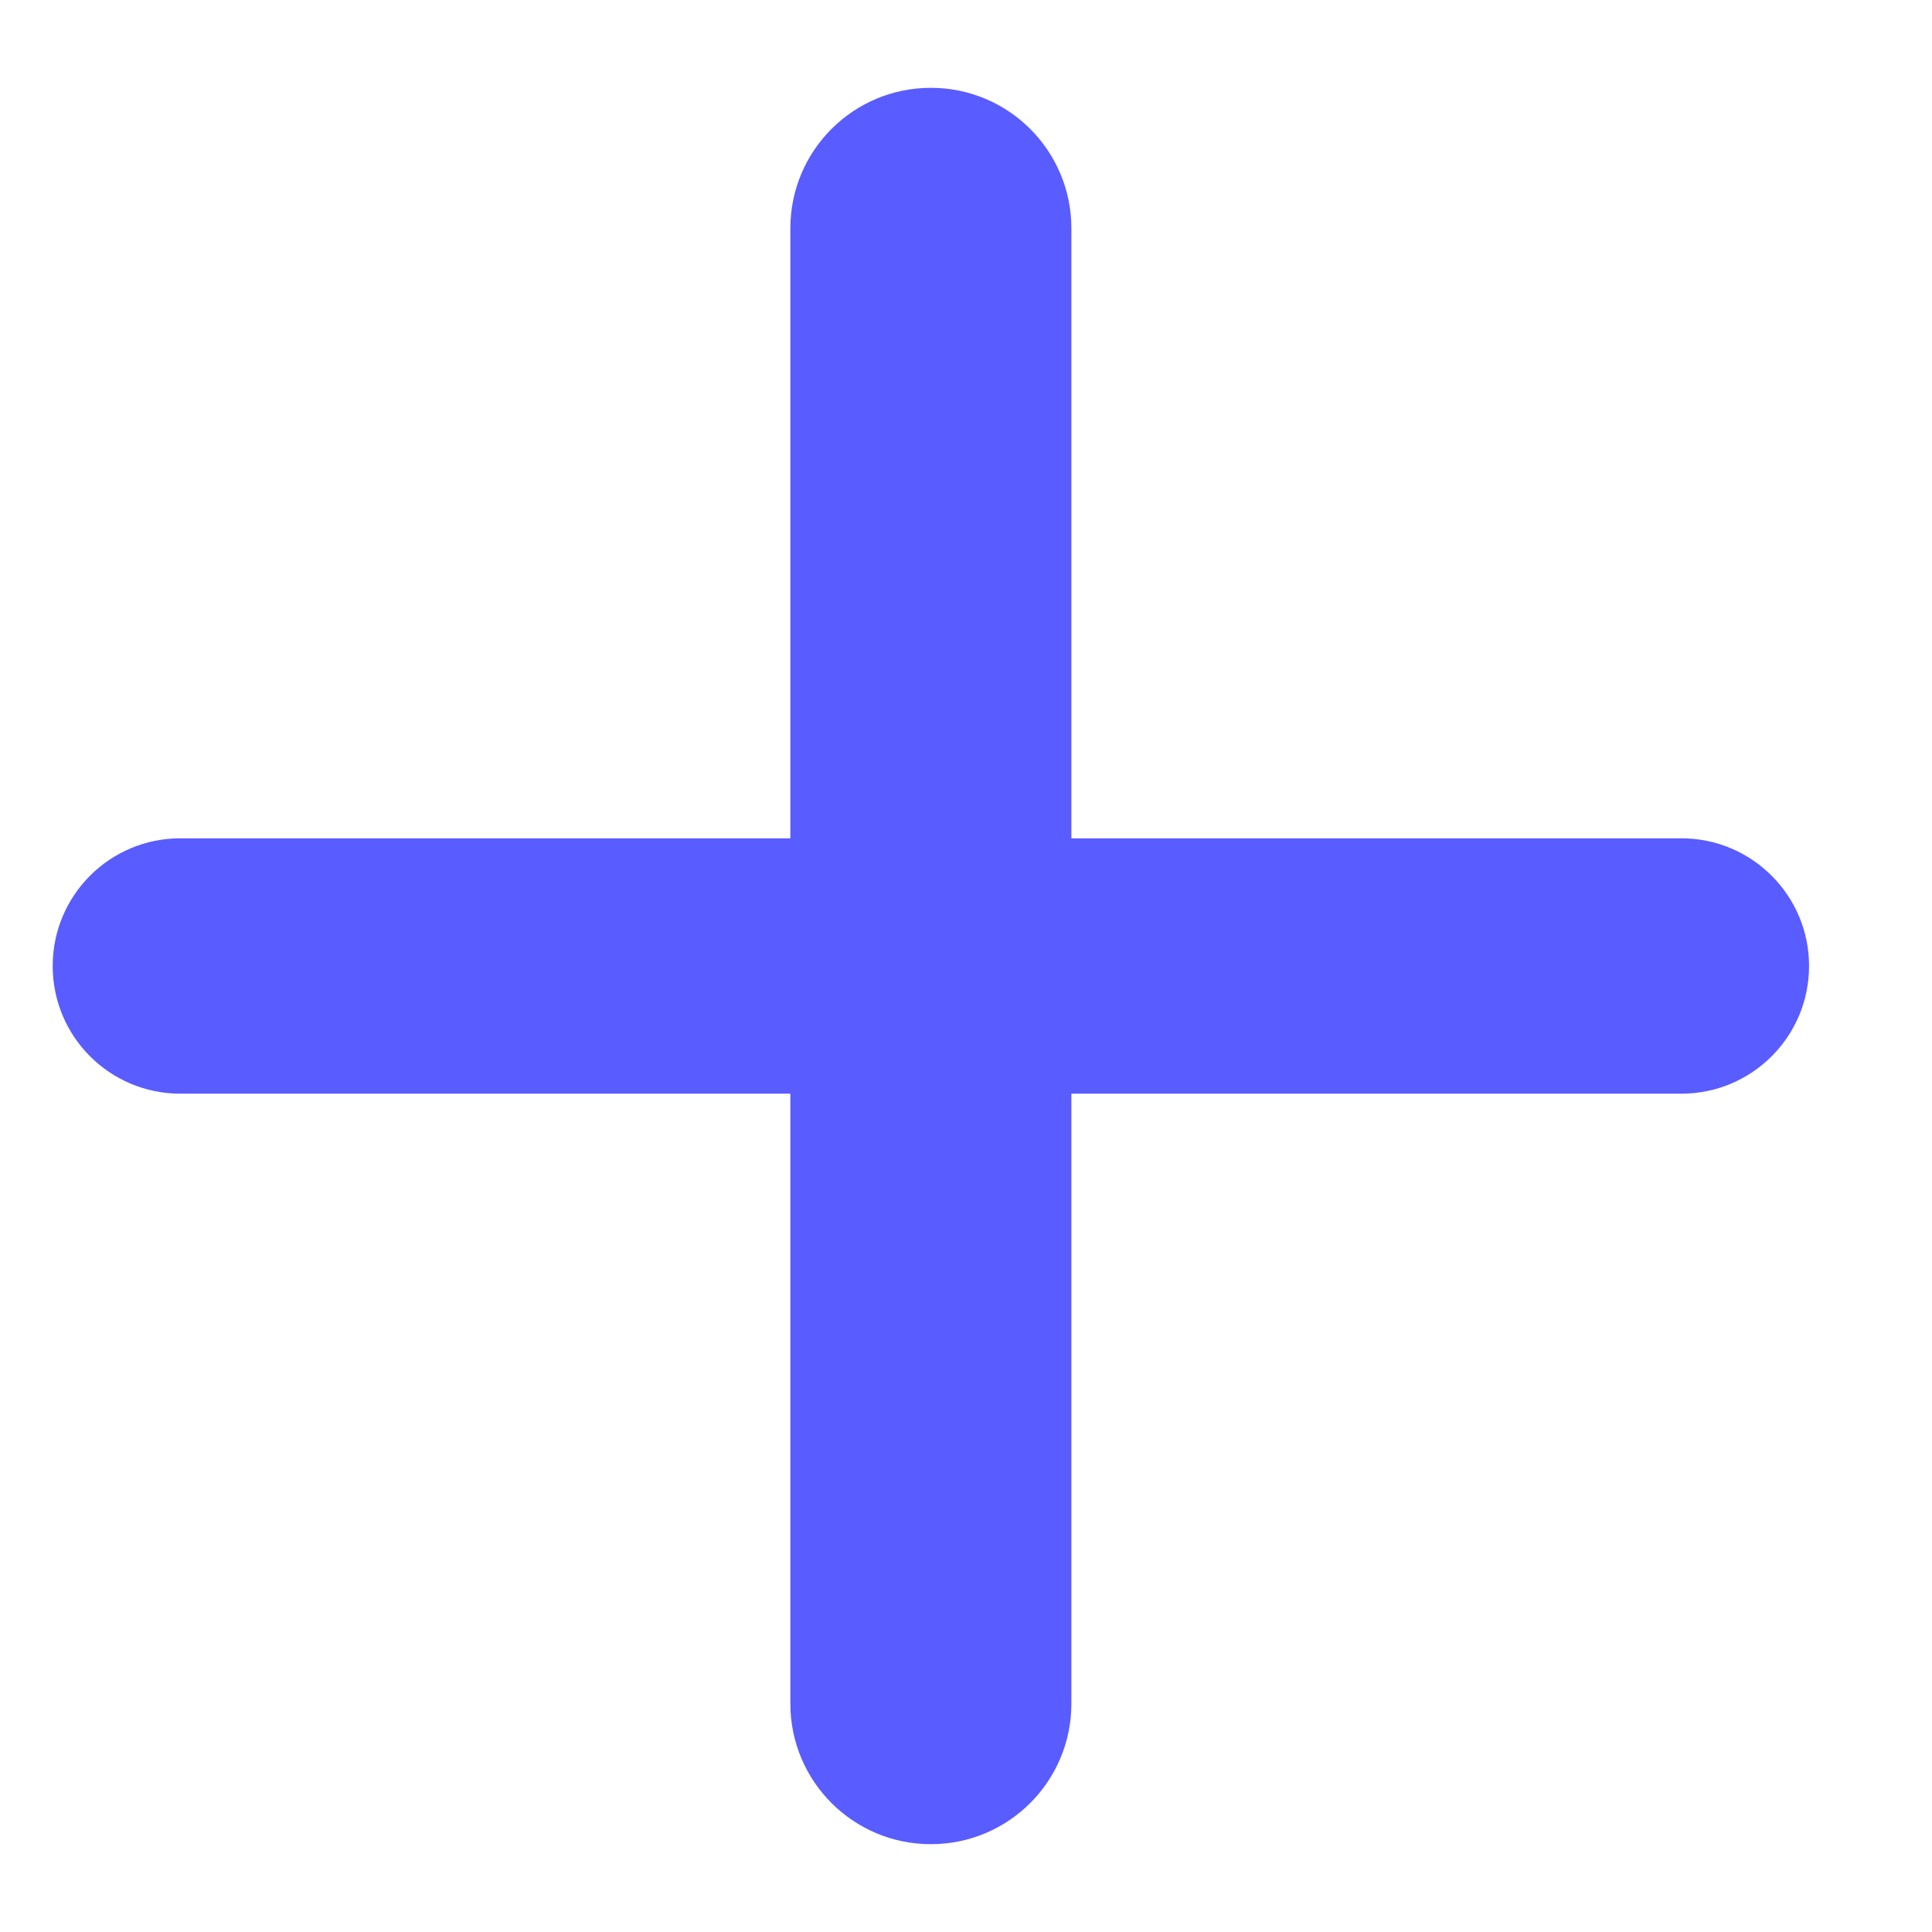<svg width="11" height="11" viewBox="0 0 11 11" fill="none" xmlns="http://www.w3.org/2000/svg">
<g id="Icon">
<path id="Icon_2" fill-rule="evenodd" clip-rule="evenodd" d="M5.3 10.5C5.742 10.5 6.1 10.142 6.1 9.7V6.227H9.573C9.974 6.227 10.3 5.902 10.3 5.5C10.3 5.098 9.974 4.773 9.573 4.773H6.1V1.3C6.1 0.858 5.742 0.5 5.3 0.5C4.858 0.5 4.5 0.858 4.5 1.3V4.773H1.027C0.625 4.773 0.3 5.098 0.3 5.5C0.3 5.902 0.625 6.227 1.027 6.227H4.5V9.7C4.5 10.142 4.858 10.5 5.3 10.5Z" fill="#595CFF"/>
</g>
</svg>
